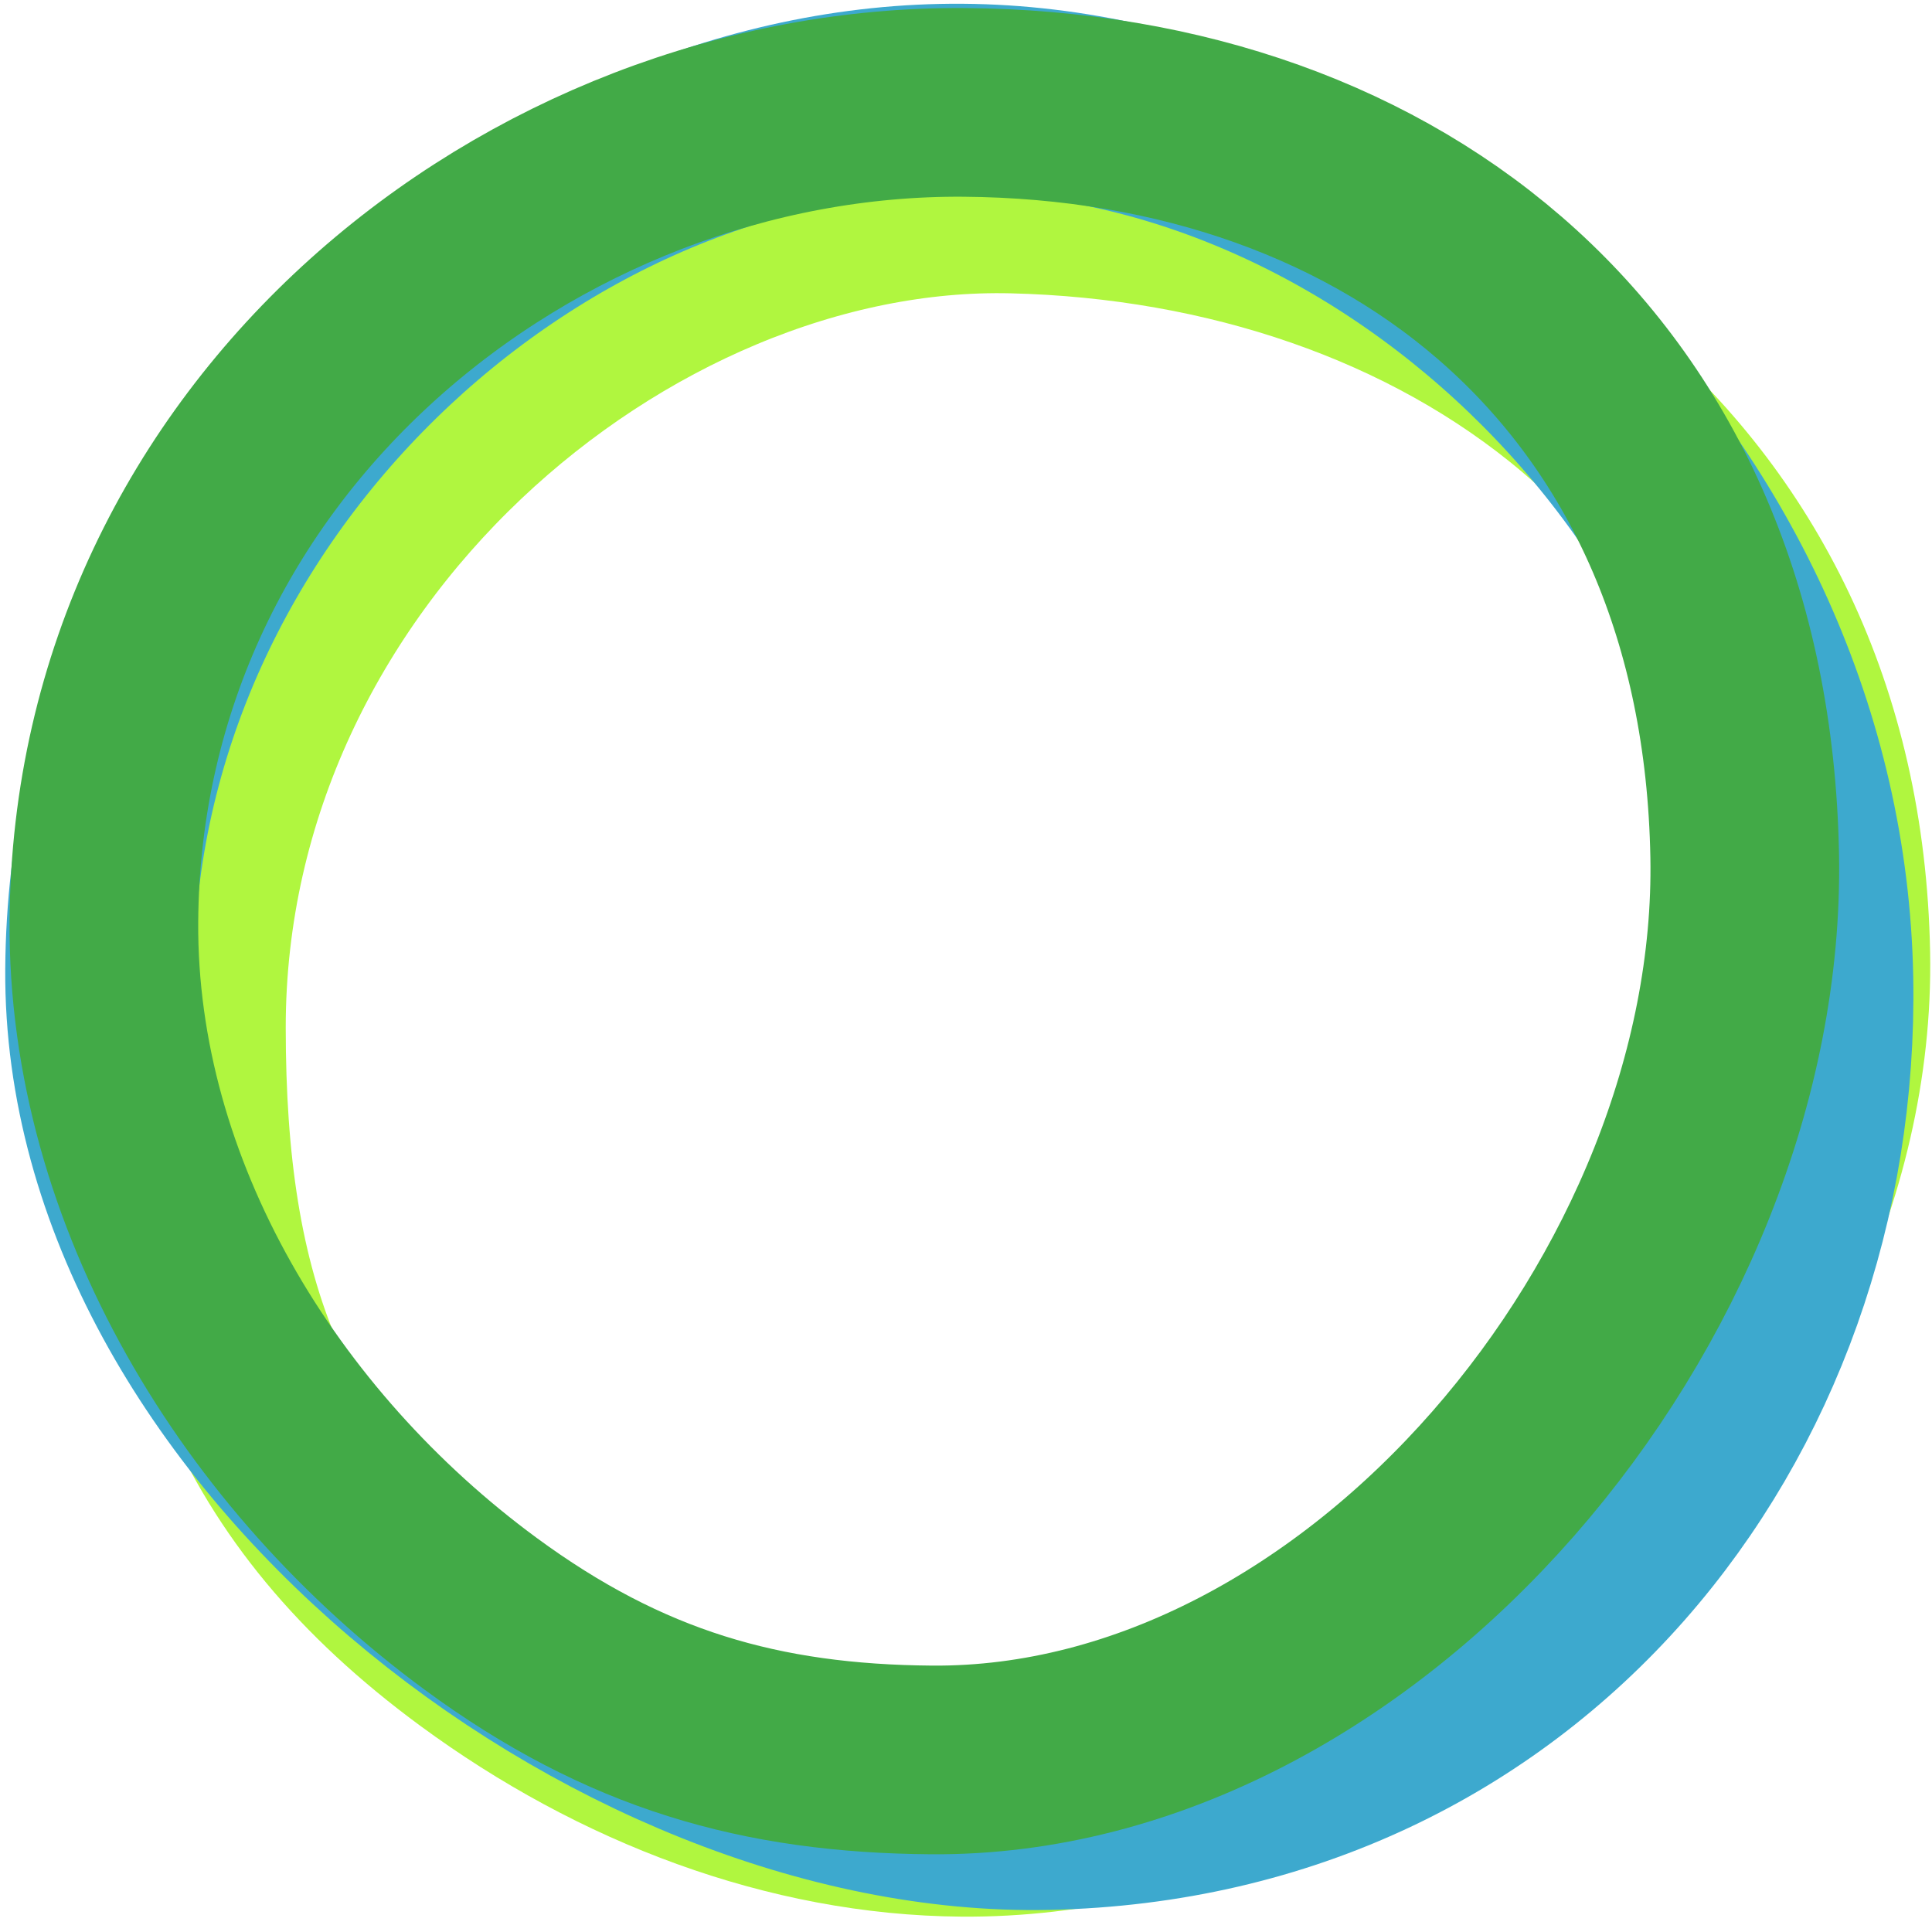 <?xml version="1.0" encoding="UTF-8" standalone="no"?>
<!DOCTYPE svg PUBLIC "-//W3C//DTD SVG 1.1//EN" "http://www.w3.org/Graphics/SVG/1.1/DTD/svg11.dtd">
<!-- Created with Vectornator (http://vectornator.io/) -->
<svg height="100%" stroke-miterlimit="10" style="fill-rule:nonzero;clip-rule:evenodd;stroke-linecap:round;stroke-linejoin:round;" version="1.1" viewBox="0 0 1024 1024" width="100%" xml:space="preserve" xmlns="http://www.w3.org/2000/svg" xmlns:vectornator="http://vectornator.io" xmlns:xlink="http://www.w3.org/1999/xlink">
<defs/>
<g id="Layer-1" vectornator:layerName="Layer 1">
<path d="M101.444 544.782C101.341 291.305 330.592 100.533 536.78 105.479C765.619 110.969 968.321 250.347 973.006 505.628C977.278 738.399 738.812 967.568 509.913 965.861C419.422 965.186 328.798 930.661 252.383 874.437C135.503 788.442 101.503 688.818 101.444 544.782Z" fill="none" opacity="1" stroke="#b0f63f" stroke-linecap="butt" stroke-linejoin="miter" stroke-width="100"/>
<path d="M52.779 514.024C54.411 257.189 281.014 50.286 509.913 51.993C738.812 53.7 959.375 263.457 964.061 518.739C968.333 751.509 805.838 956.987 555.174 962.293C326.32 967.138 51.265 752.226 52.779 514.024Z" fill="none" opacity="1" stroke="#3da9ce" stroke-linecap="butt" stroke-linejoin="miter" stroke-width="100"/>
<path d="M55.057 488.486C56.69 231.651 282.103 52.567 511.002 54.274C739.901 55.981 920.039 198.344 924.725 453.625C928.997 686.396 722.658 934.514 493.759 932.807C403.268 932.132 331.076 911.495 254.661 855.272C137.781 769.276 54.142 632.519 55.057 488.486Z" fill="none" opacity="1" stroke="#42aa47" stroke-linecap="butt" stroke-linejoin="miter" stroke-width="100"/>
</g>
</svg>
